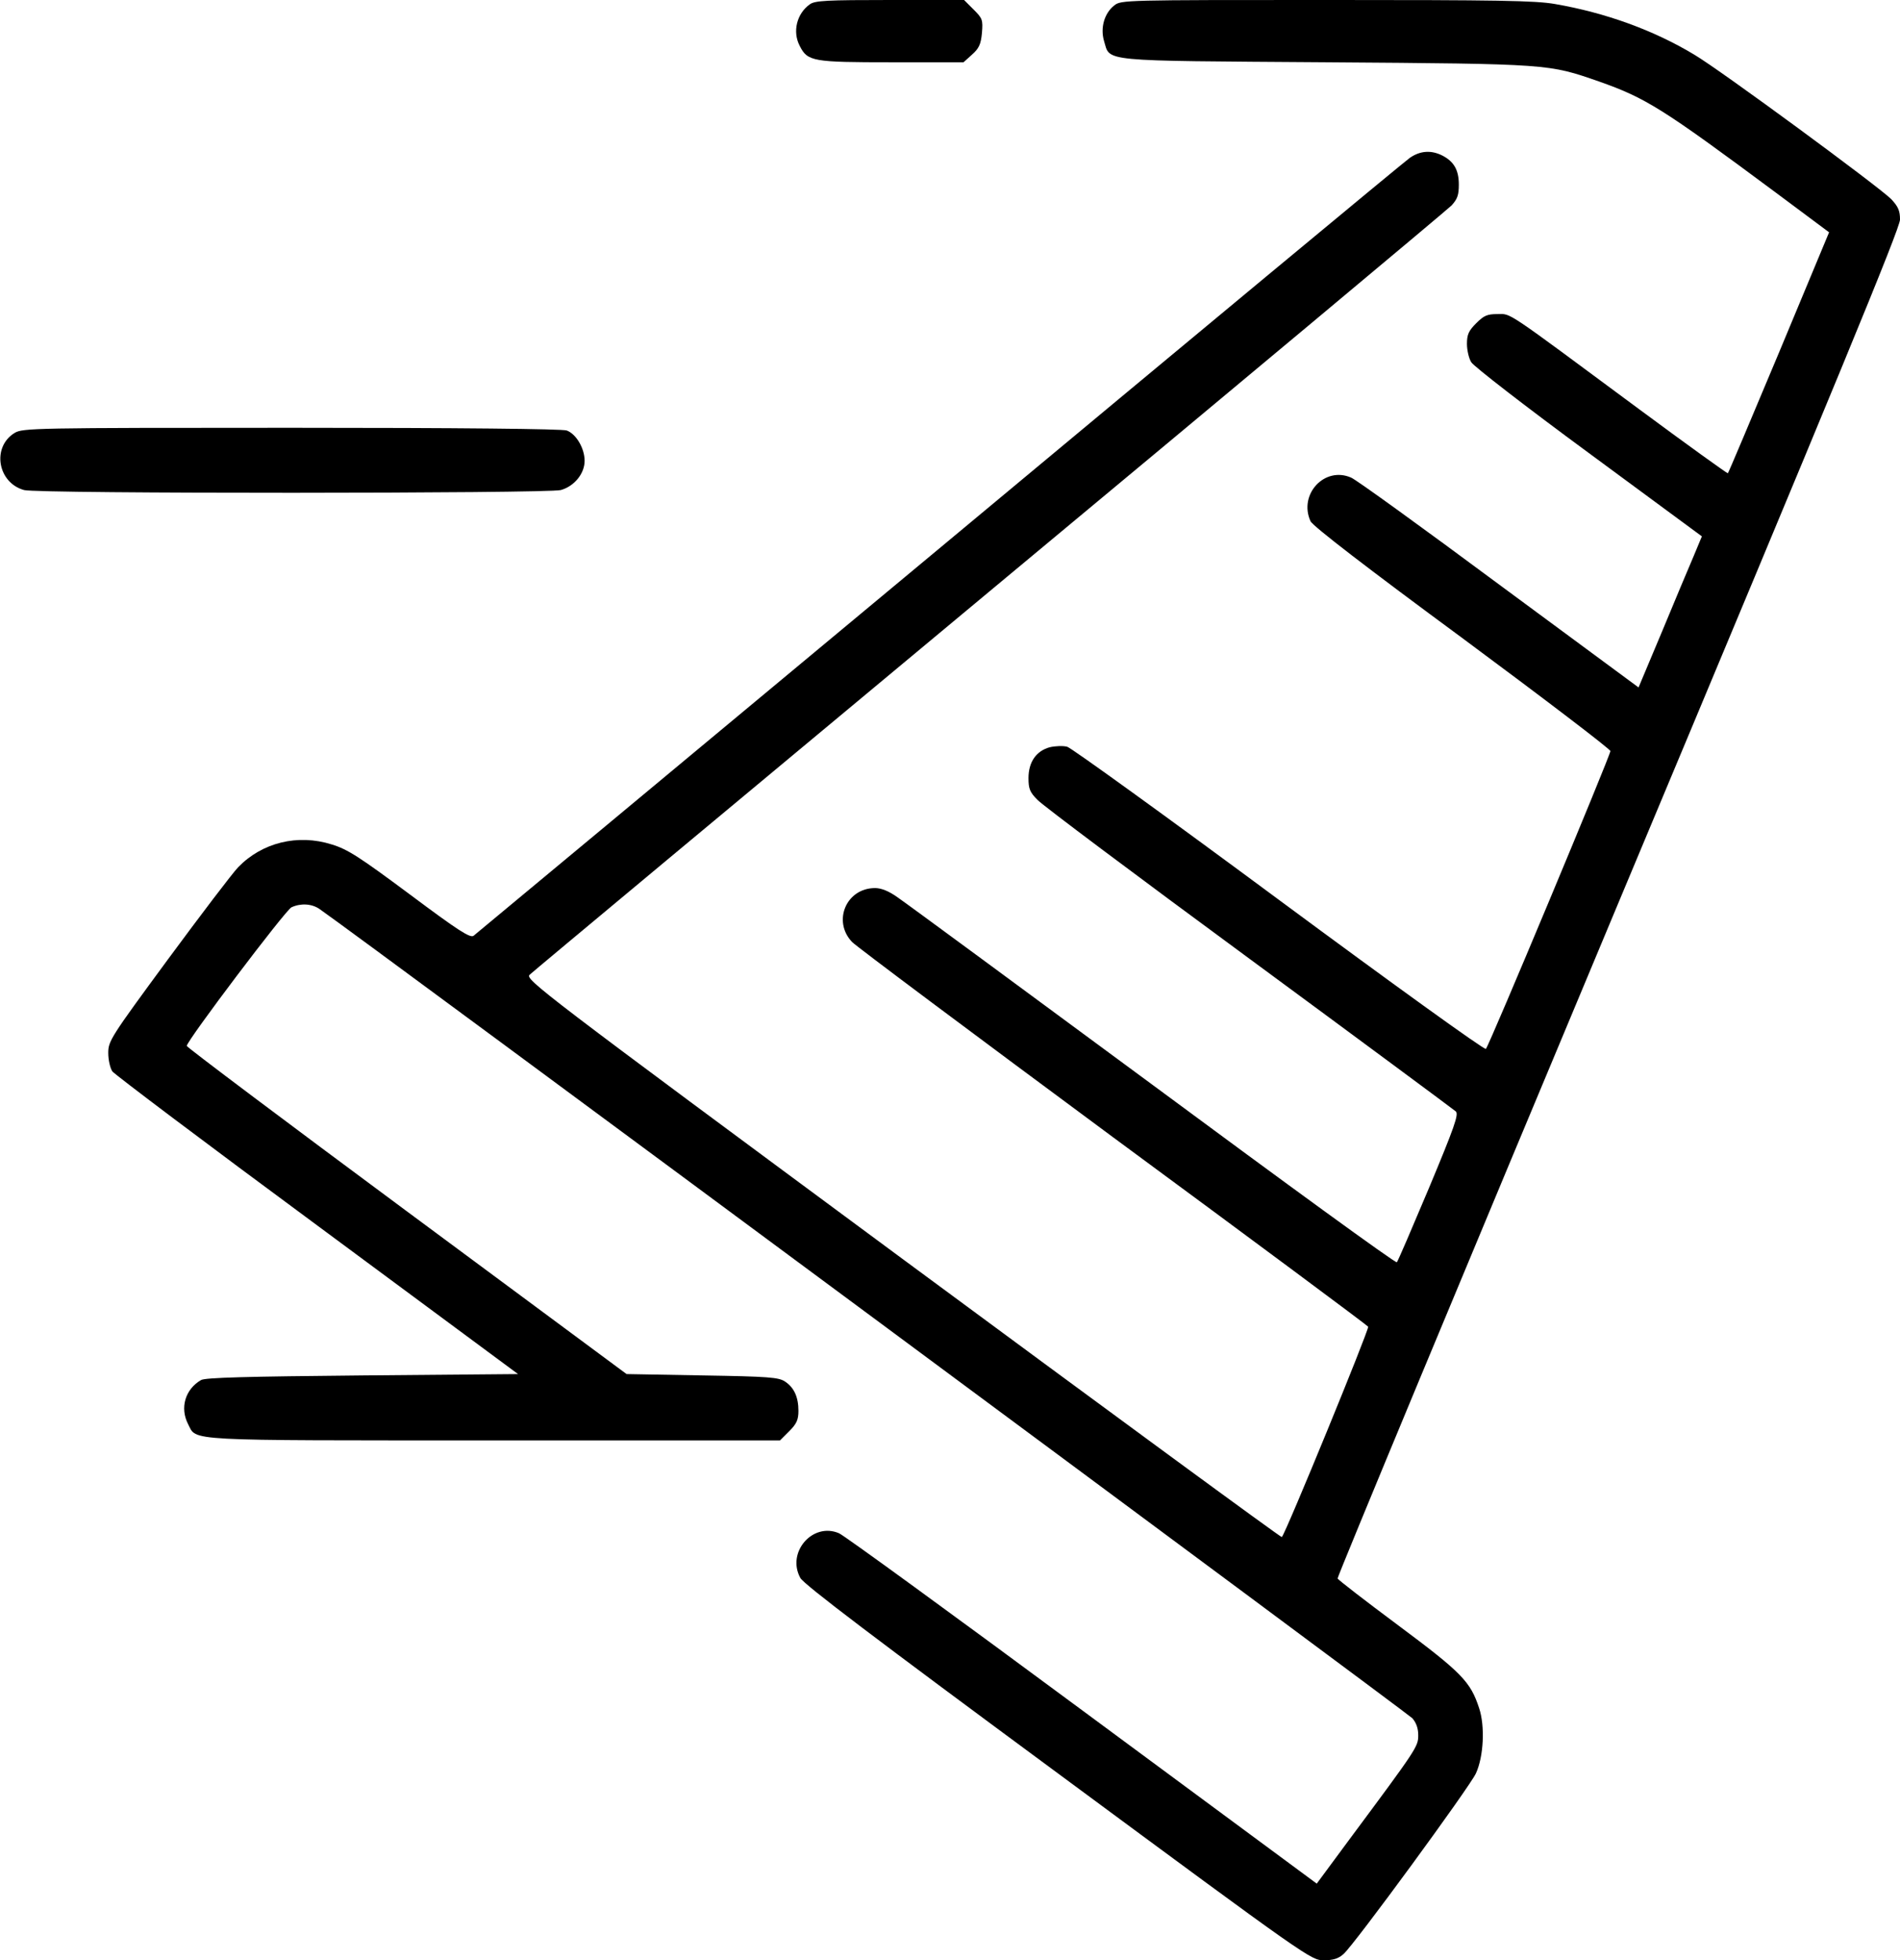 <?xml version="1.0" standalone="no"?>
<!DOCTYPE svg PUBLIC "-//W3C//DTD SVG 20010904//EN"
 "http://www.w3.org/TR/2001/REC-SVG-20010904/DTD/svg10.dtd">
<svg version="1.0" xmlns="http://www.w3.org/2000/svg"
 width="702pt" height="724pt" viewBox="0 0 702 724"
 preserveAspectRatio="xMidYMid meet">

<g transform="translate(0,724) scale(0.1,-0.1)"
fill="#000000" stroke="none">
<path d="M2992 7224 c-48 -34 -65 -101 -37 -154 29 -57 48 -60 339 -60 l266 0
31 28 c26 23 33 38 37 80 4 49 2 54 -31 87 l-35 35 -274 0 c-232 0 -277 -2
-296 -16z"/>
<path d="M4117 7220 c-37 -29 -52 -83 -38 -131 24 -78 -27 -73 821 -79 831 -6
820 -6 1008 -71 173 -61 234 -99 654 -411 l196 -146 -185 -444 c-102 -243
-187 -445 -189 -446 -1 -2 -150 105 -331 239 -501 371 -468 349 -520 349 -38
0 -50 -5 -79 -34 -28 -28 -34 -42 -34 -76 0 -23 7 -54 16 -68 9 -15 204 -166
434 -335 l418 -308 -30 -72 c-17 -40 -70 -165 -117 -279 l-87 -207 -515 380
c-283 210 -529 388 -547 395 -98 43 -195 -62 -150 -161 7 -17 211 -174 560
-431 301 -223 548 -411 548 -418 0 -16 -448 -1088 -460 -1100 -5 -5 -342 238
-764 550 -416 308 -768 562 -783 566 -15 4 -44 3 -65 -2 -50 -14 -78 -55 -78
-114 0 -39 5 -52 33 -80 17 -19 370 -283 782 -586 413 -304 756 -558 764 -565
11 -11 -5 -57 -99 -282 -62 -147 -115 -271 -119 -275 -4 -5 -409 290 -901 654
-492 363 -917 676 -944 694 -32 23 -60 34 -83 34 -106 0 -158 -122 -85 -199
15 -16 449 -340 964 -721 516 -380 940 -695 943 -700 5 -8 -305 -764 -319
-777 -2 -3 -633 460 -1401 1027 -1341 991 -1396 1033 -1378 1050 10 10 774
646 1698 1415 924 768 1692 1410 1708 1426 22 24 27 39 27 77 0 54 -18 85 -60
107 -41 21 -82 19 -121 -8 -19 -13 -801 -662 -1739 -1443 -938 -780 -1712
-1424 -1720 -1430 -12 -10 -57 19 -235 152 -187 139 -230 167 -289 185 -126
40 -258 7 -346 -84 -22 -23 -139 -177 -260 -341 -212 -288 -220 -301 -220
-345 0 -26 7 -56 15 -68 8 -11 349 -268 757 -569 l742 -549 -574 -5 c-432 -4
-580 -8 -597 -17 -59 -34 -79 -103 -48 -163 33 -63 -30 -60 1131 -60 l1056 0
34 34 c27 27 34 42 34 75 0 51 -16 86 -49 108 -23 16 -60 19 -306 23 l-280 5
-813 602 c-447 331 -813 606 -812 610 0 19 365 502 387 512 35 16 75 13 103
-6 131 -90 4021 -2971 4038 -2989 15 -17 22 -38 22 -63 0 -42 -4 -48 -256
-387 l-119 -161 -865 639 c-476 352 -881 647 -900 655 -97 42 -195 -70 -143
-165 13 -24 277 -224 952 -722 930 -687 935 -690 982 -690 35 0 54 6 73 23 40
35 466 617 489 667 29 63 34 175 12 241 -32 98 -64 131 -299 306 -121 90 -222
168 -224 173 -2 5 465 1128 1037 2494 811 1936 1041 2493 1041 2525 0 33 -7
48 -32 75 -44 45 -633 478 -728 534 -151 91 -329 155 -514 187 -74 13 -213 15
-846 15 -744 0 -758 0 -783 -20z"/>
<path d="M54 5641 c-85 -52 -63 -184 35 -211 50 -14 1933 -13 1983 0 50 14 88
61 88 108 0 46 -31 99 -66 112 -16 6 -397 10 -1017 10 -953 0 -993 -1 -1023
-19z"/>
</g>
</svg>
